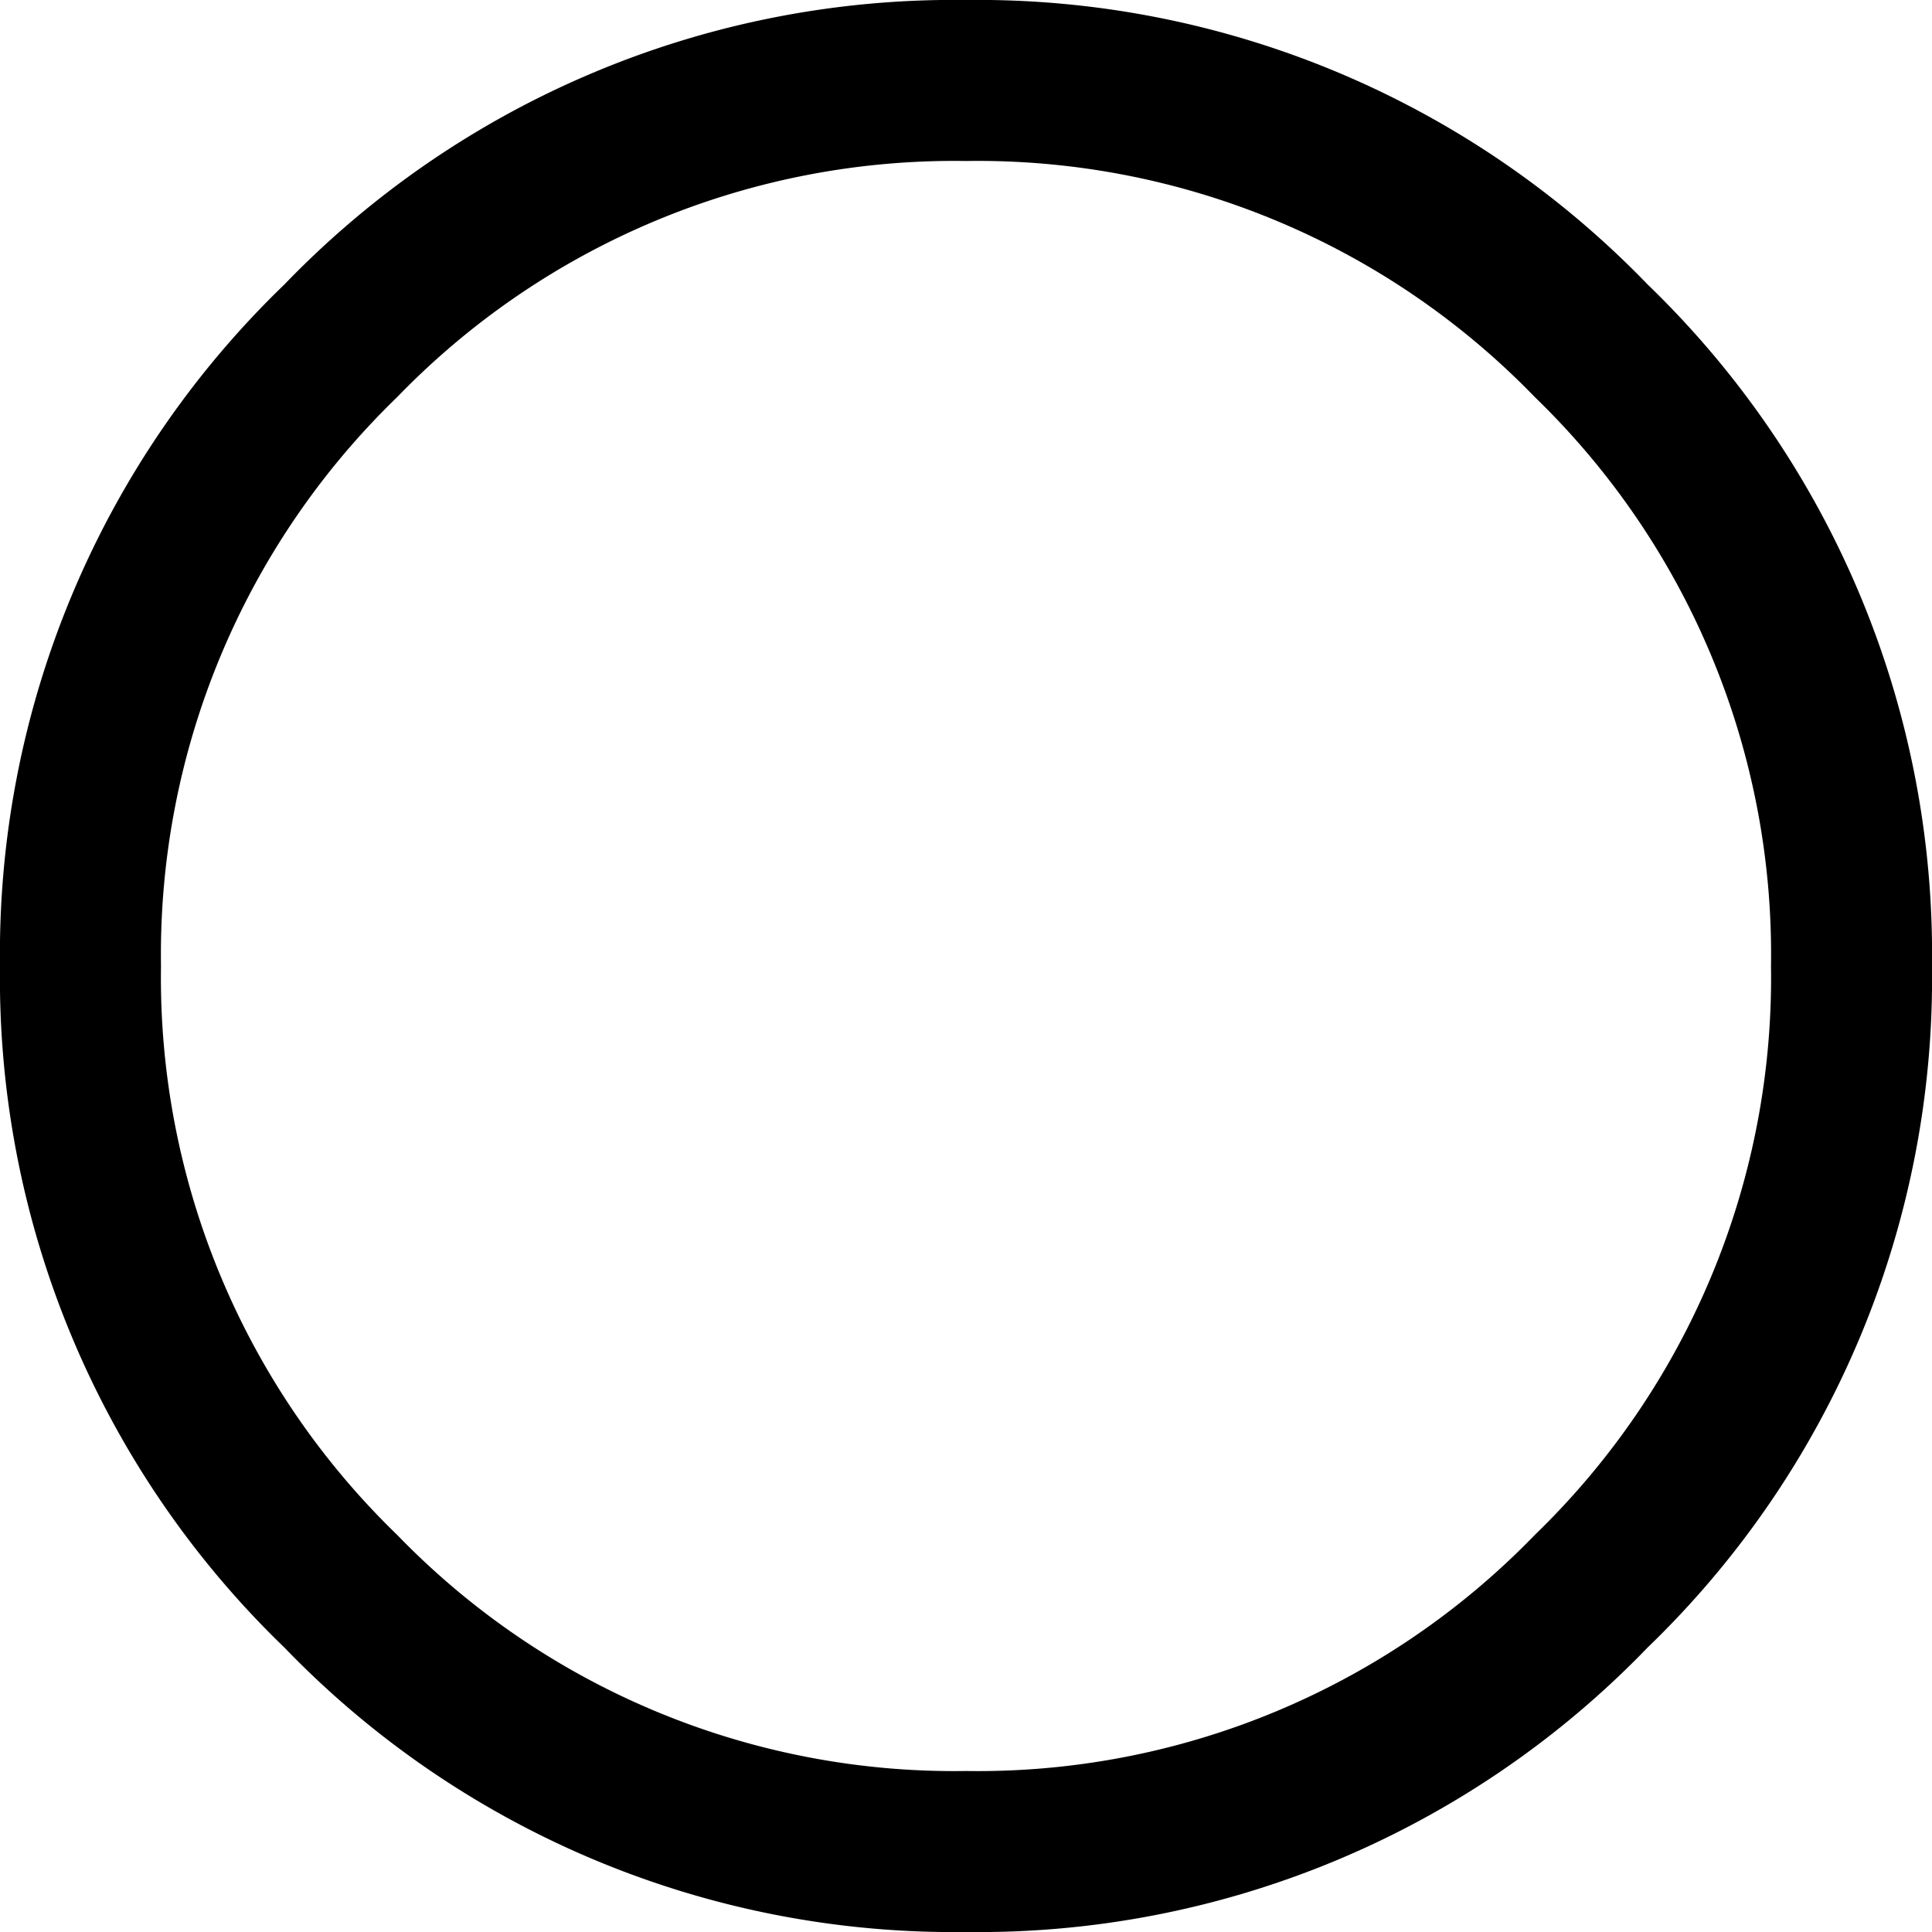 <svg xmlns="http://www.w3.org/2000/svg" viewBox="0 0 18 18">
    <path class="cls-1" d="M2.65,2.65A8.66,8.66,0,0,1,9,0a8.67,8.67,0,0,1,6.35,2.65A8.67,8.67,0,0,1,18,9a8.66,8.66,0,0,1-2.65,6.35A8.66,8.66,0,0,1,9,18a8.66,8.66,0,0,1-6.35-2.65A8.66,8.66,0,0,1,0,9,8.66,8.66,0,0,1,2.65,2.65ZM14.3,3.7A7.22,7.22,0,0,0,9,1.5,7.22,7.22,0,0,0,3.7,3.7,7.22,7.22,0,0,0,1.5,9a7.22,7.22,0,0,0,2.2,5.3A7.22,7.22,0,0,0,9,16.5a7.22,7.22,0,0,0,5.3-2.2A7.22,7.22,0,0,0,16.5,9,7.22,7.22,0,0,0,14.3,3.7Z"/>
</svg>
